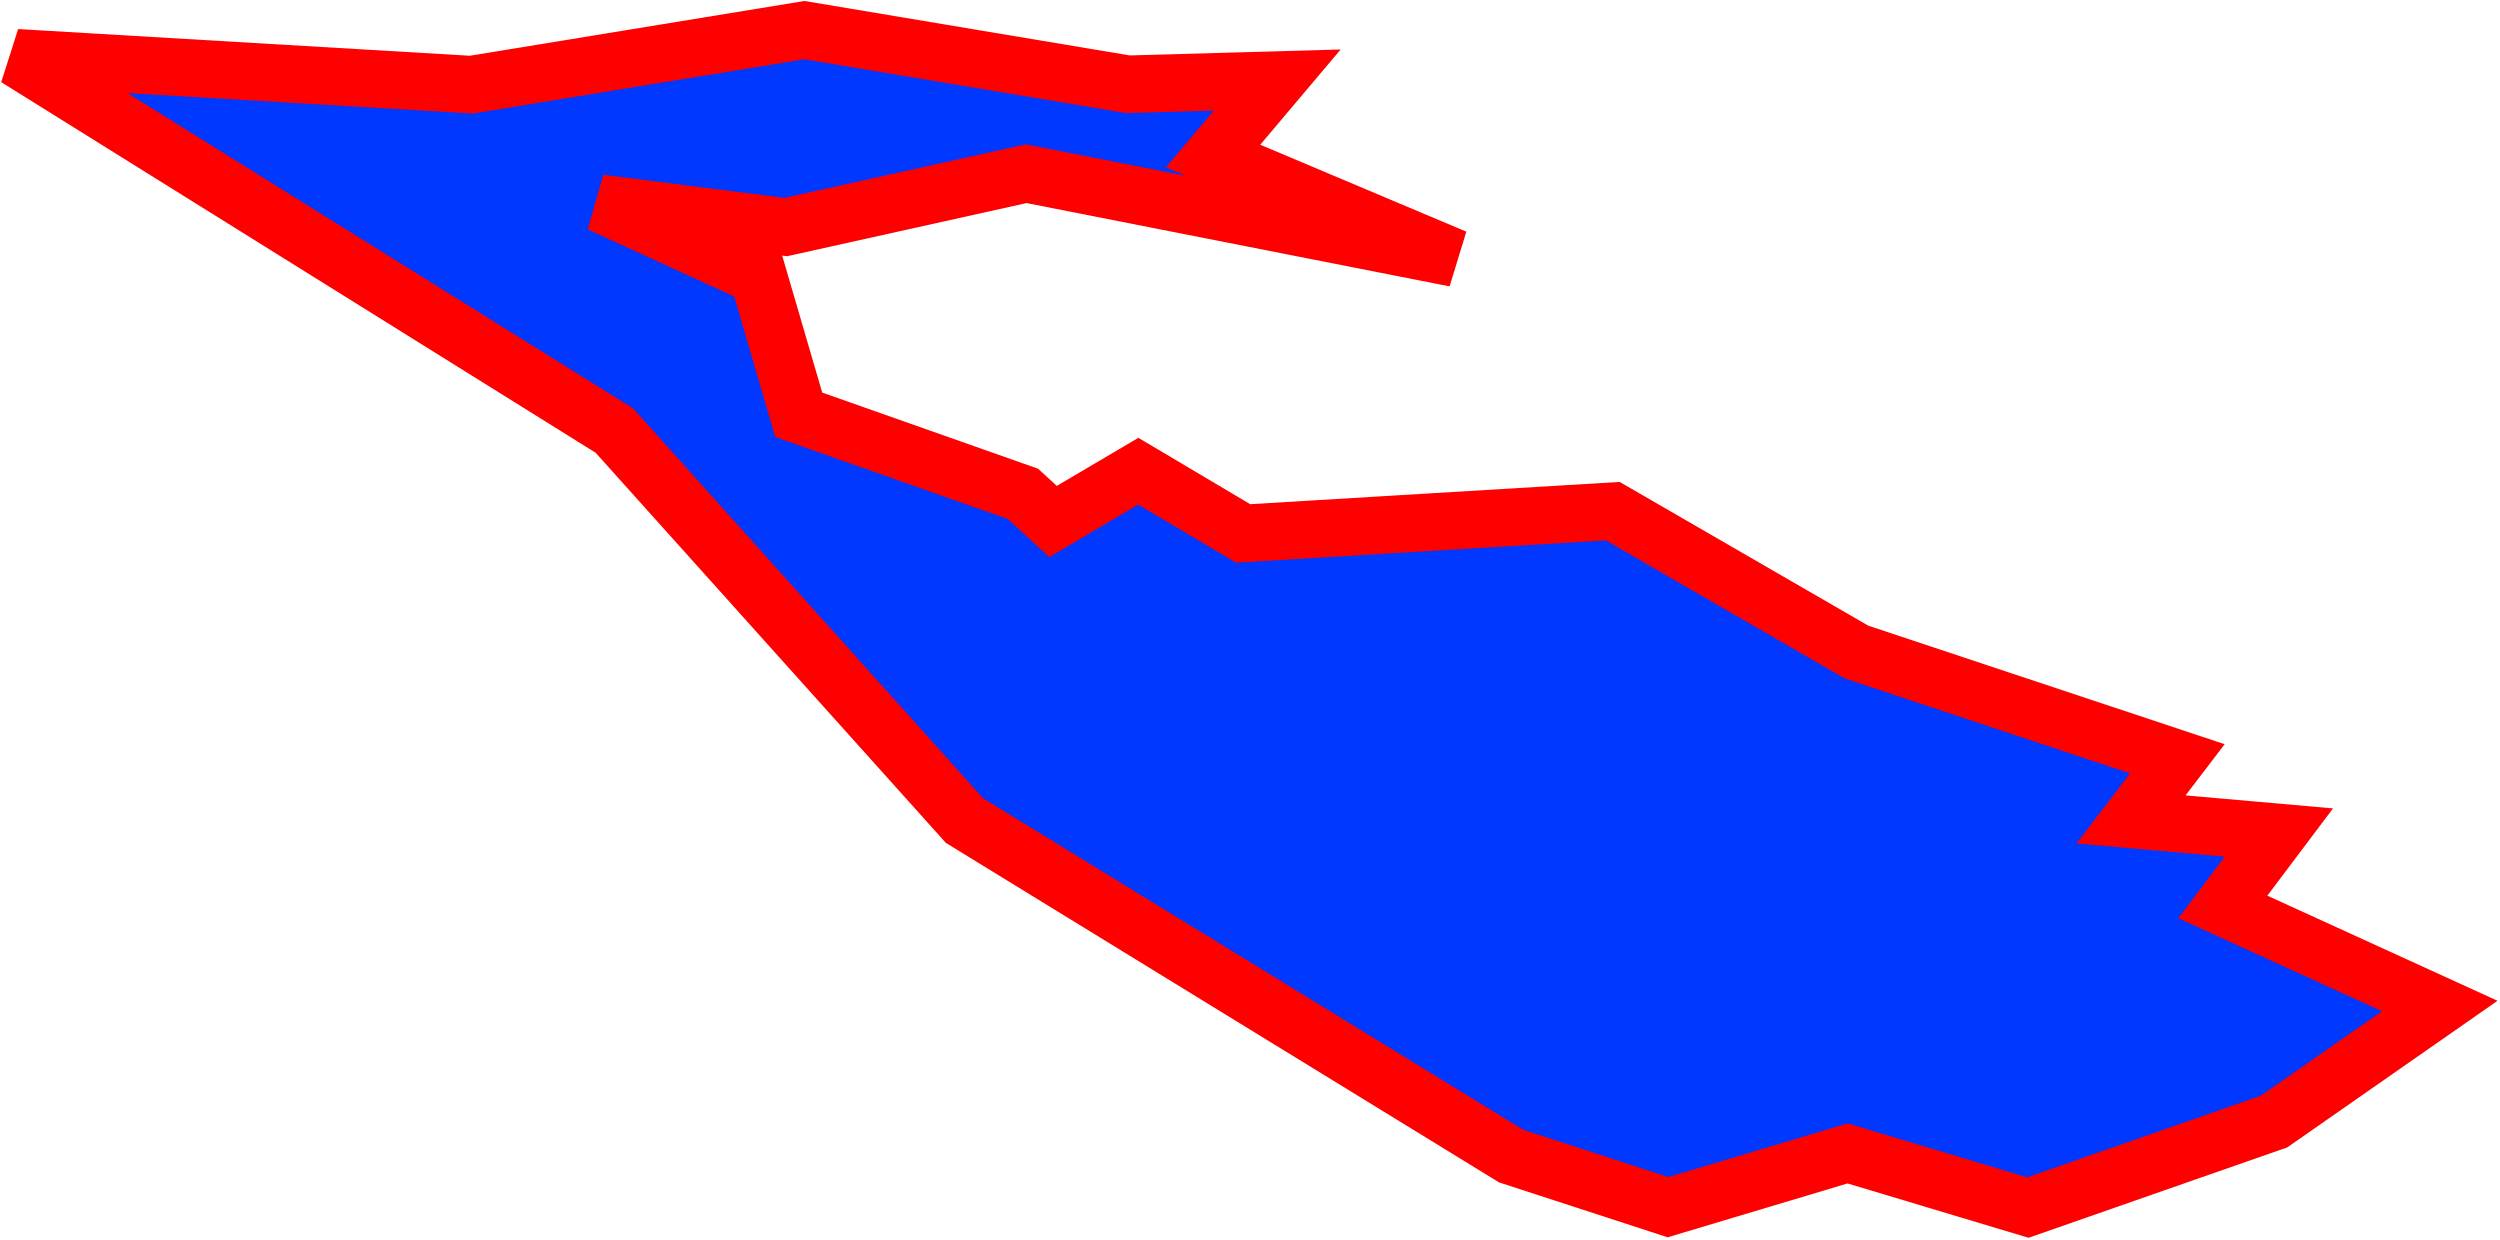 <svg width="913" height="453" viewBox="0 0 913 453" fill="none" xmlns="http://www.w3.org/2000/svg">
<path d="M891 367.394L830.477 409.595L740.583 441L674.719 421.232L609.153 440.86L551.893 422.213L352.227 299.676L224.357 157.231L6 21.095L172.141 30.909L293.781 11L411.86 30.768L466.449 29.226L443.011 56.986L531.422 94.28L374.775 63.436L286.957 82.924L219.017 74.231L276.87 100.729L291.704 151.483L373.588 180.364L384.565 190.459L415.717 172.092L453.989 194.805L588.979 186.673L677.983 238.128L795.172 277.104L778.261 299.256L832.257 304.023L811.786 331.222L891 367.394Z" fill="#0038FF" stroke="#FF0000" stroke-width="21"/>
</svg>
